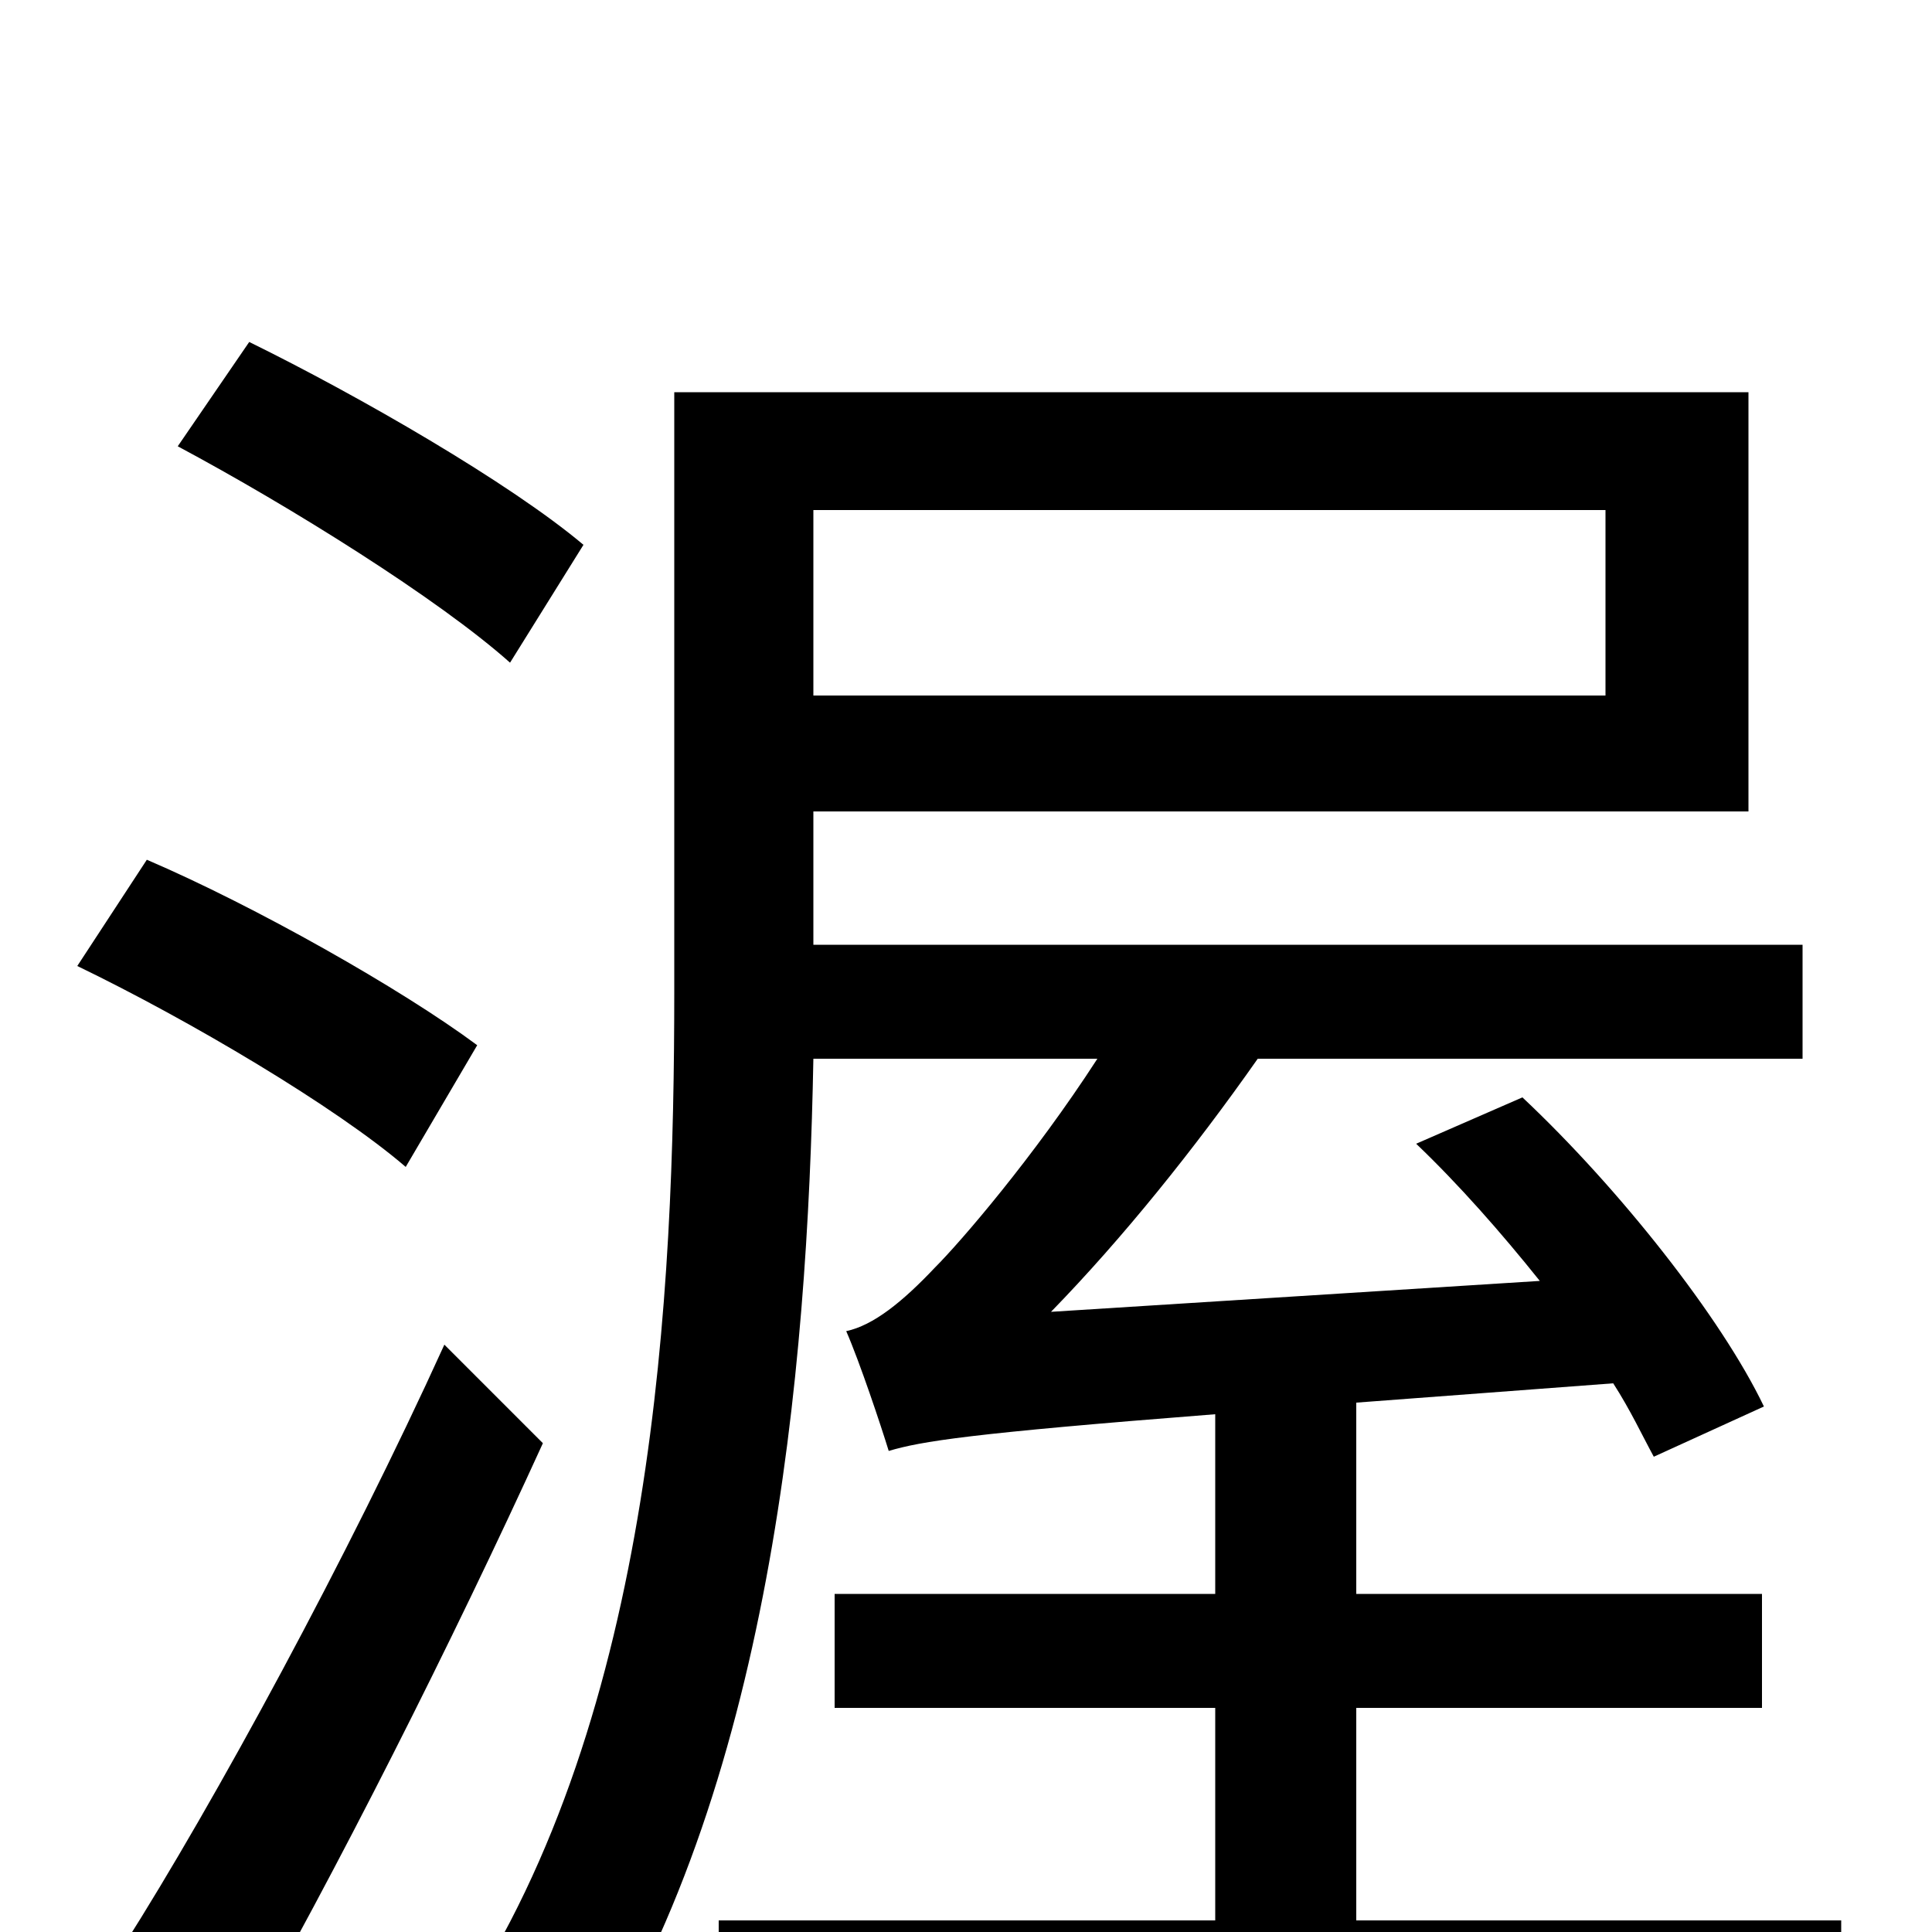 <svg xmlns="http://www.w3.org/2000/svg" viewBox="0 -1000 1000 1000">
	<path fill="#000000" d="M302 -718C264 -750 186 -795 129 -823L92 -769C150 -738 227 -690 264 -657ZM247 -459C208 -488 132 -531 76 -555L40 -500C98 -472 174 -427 210 -396ZM230 -304C180 -194 111 -67 64 7L122 60C174 -31 234 -150 281 -253ZM831 -736V-640H421V-736ZM702 -6V-116H912V-175H702V-274L835 -284C844 -270 850 -257 856 -246L913 -272C891 -318 838 -385 788 -432L733 -408C755 -387 777 -362 797 -337L544 -321C581 -359 618 -405 651 -452H933V-511H421V-580H905V-797H349V-487C349 -331 339 -113 238 39C256 46 287 66 300 78C399 -72 418 -290 421 -452H568C535 -401 497 -357 484 -344C467 -326 452 -314 438 -311C445 -295 456 -262 460 -249C477 -254 501 -258 629 -268V-175H432V-116H629V-6H372V55H953V-6Z"/>
</svg>